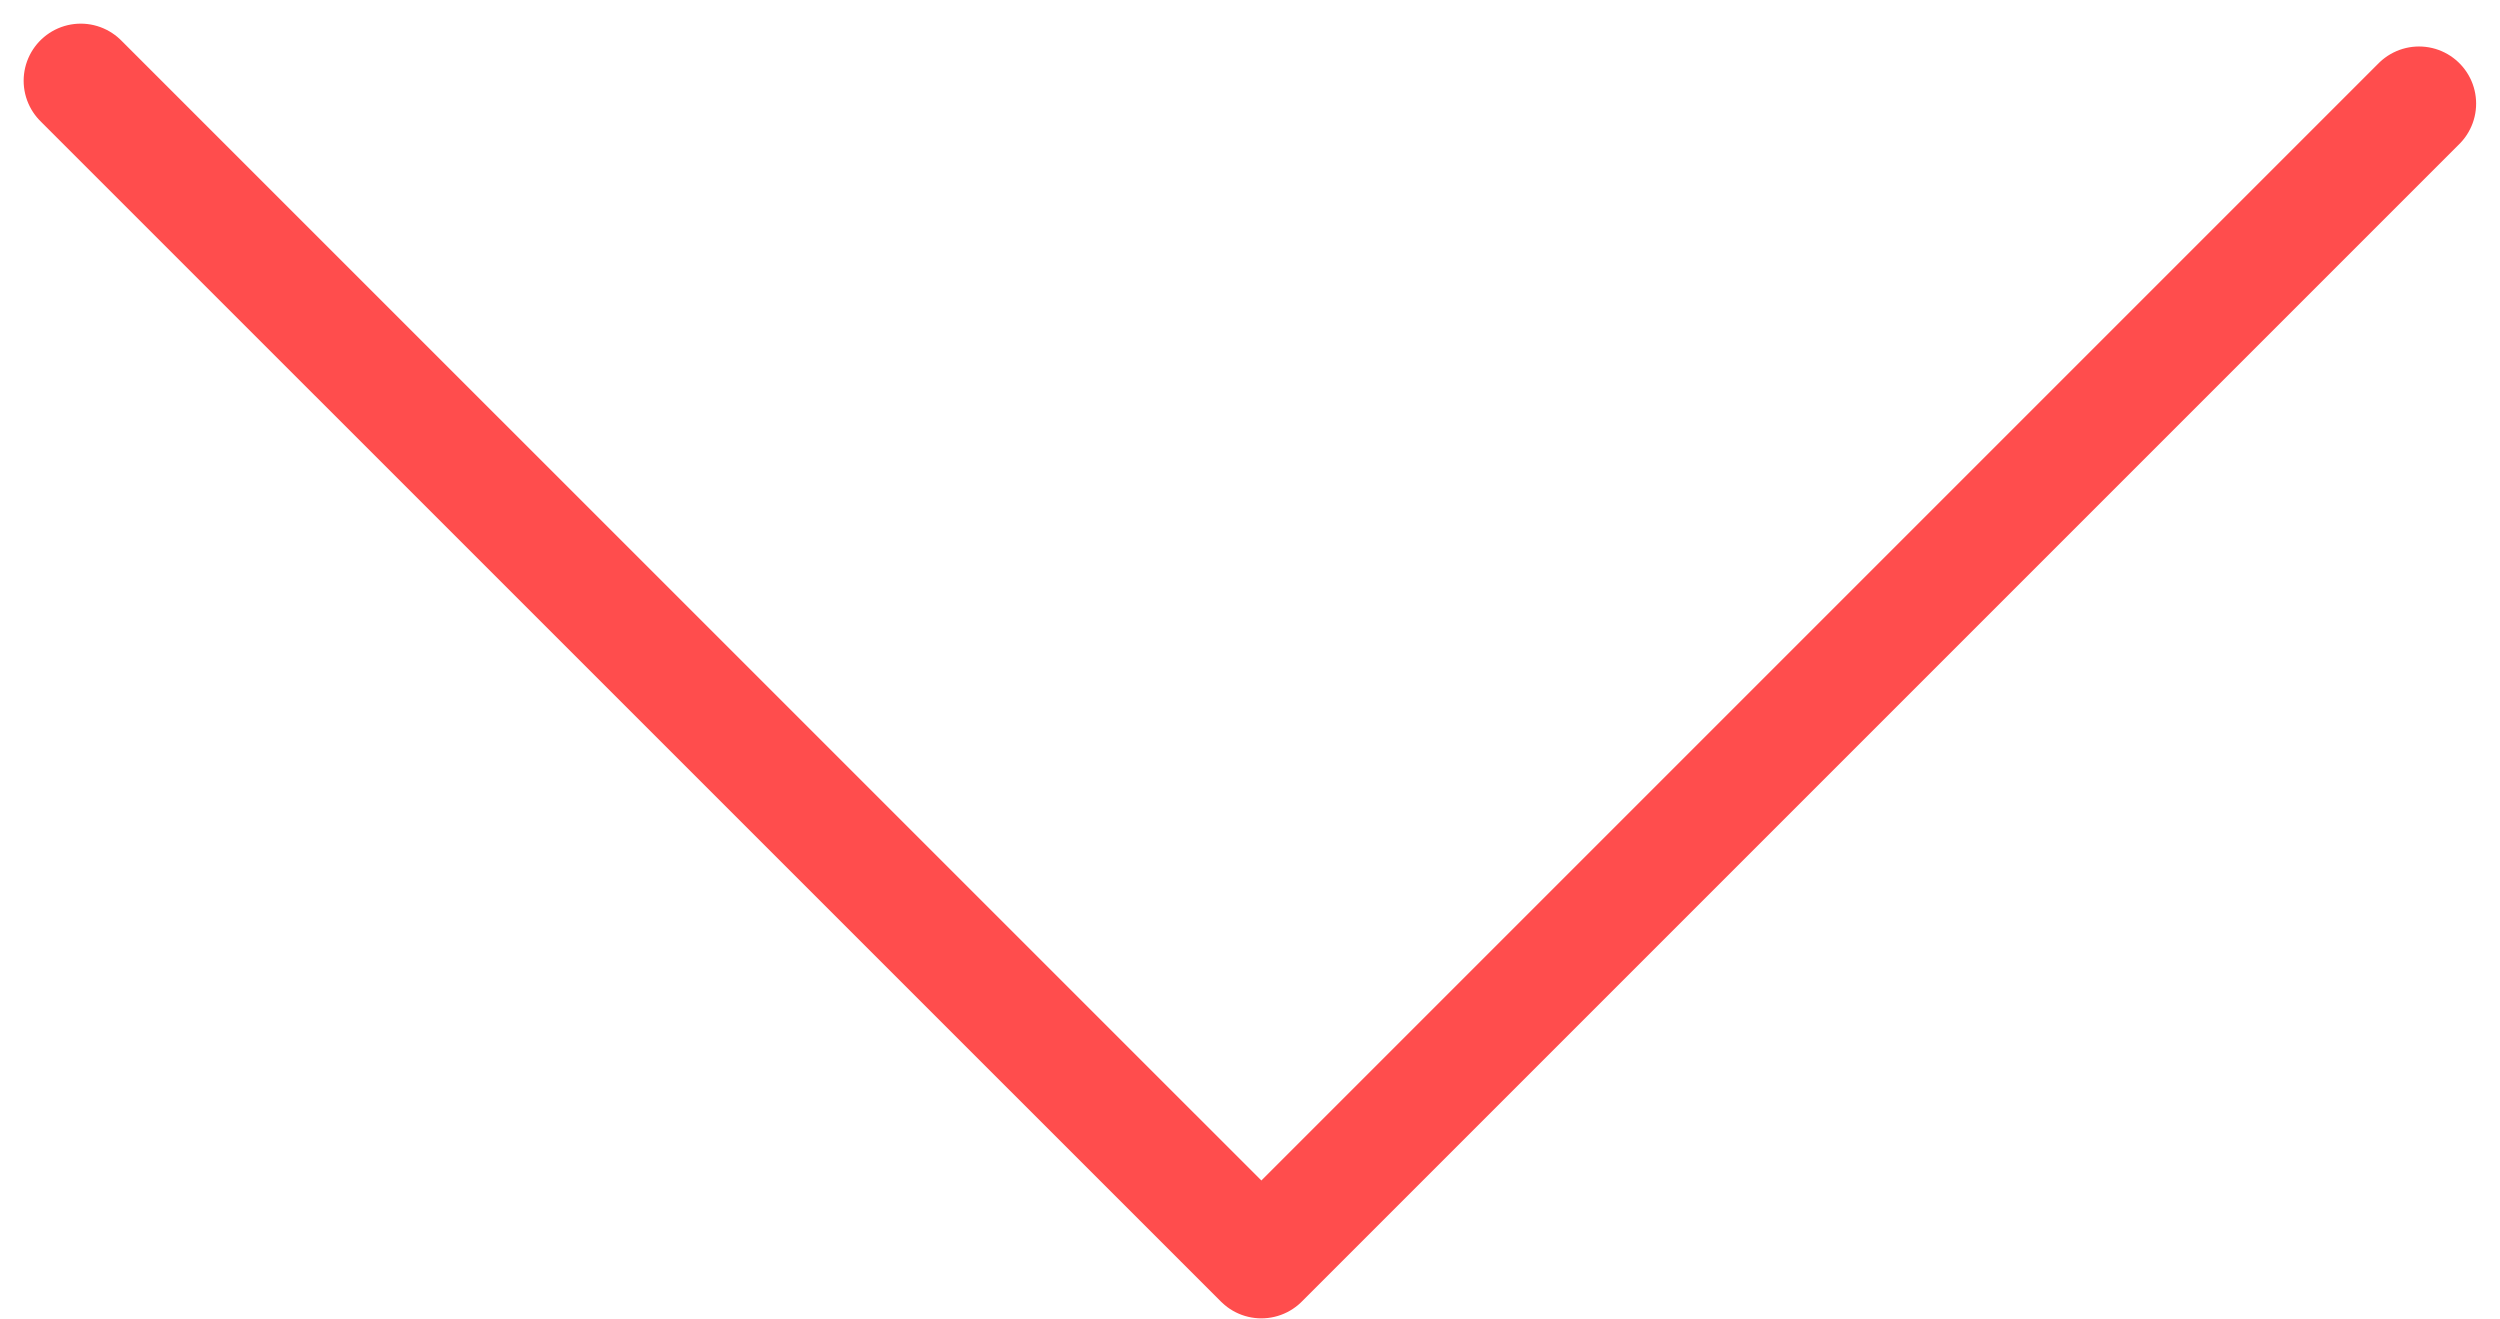 <svg xmlns="http://www.w3.org/2000/svg" width="21.889" height="11.545" viewBox="0 0 21.889 11.545">
  <path id="Path_15" data-name="Path 15" d="M286.4,329.2l-10.136,10.136L265.927,329" transform="translate(-265.22 -328.293)" fill="none" stroke="#ff4d4d" stroke-linecap="round" stroke-linejoin="round" stroke-width="1"/>
</svg>
